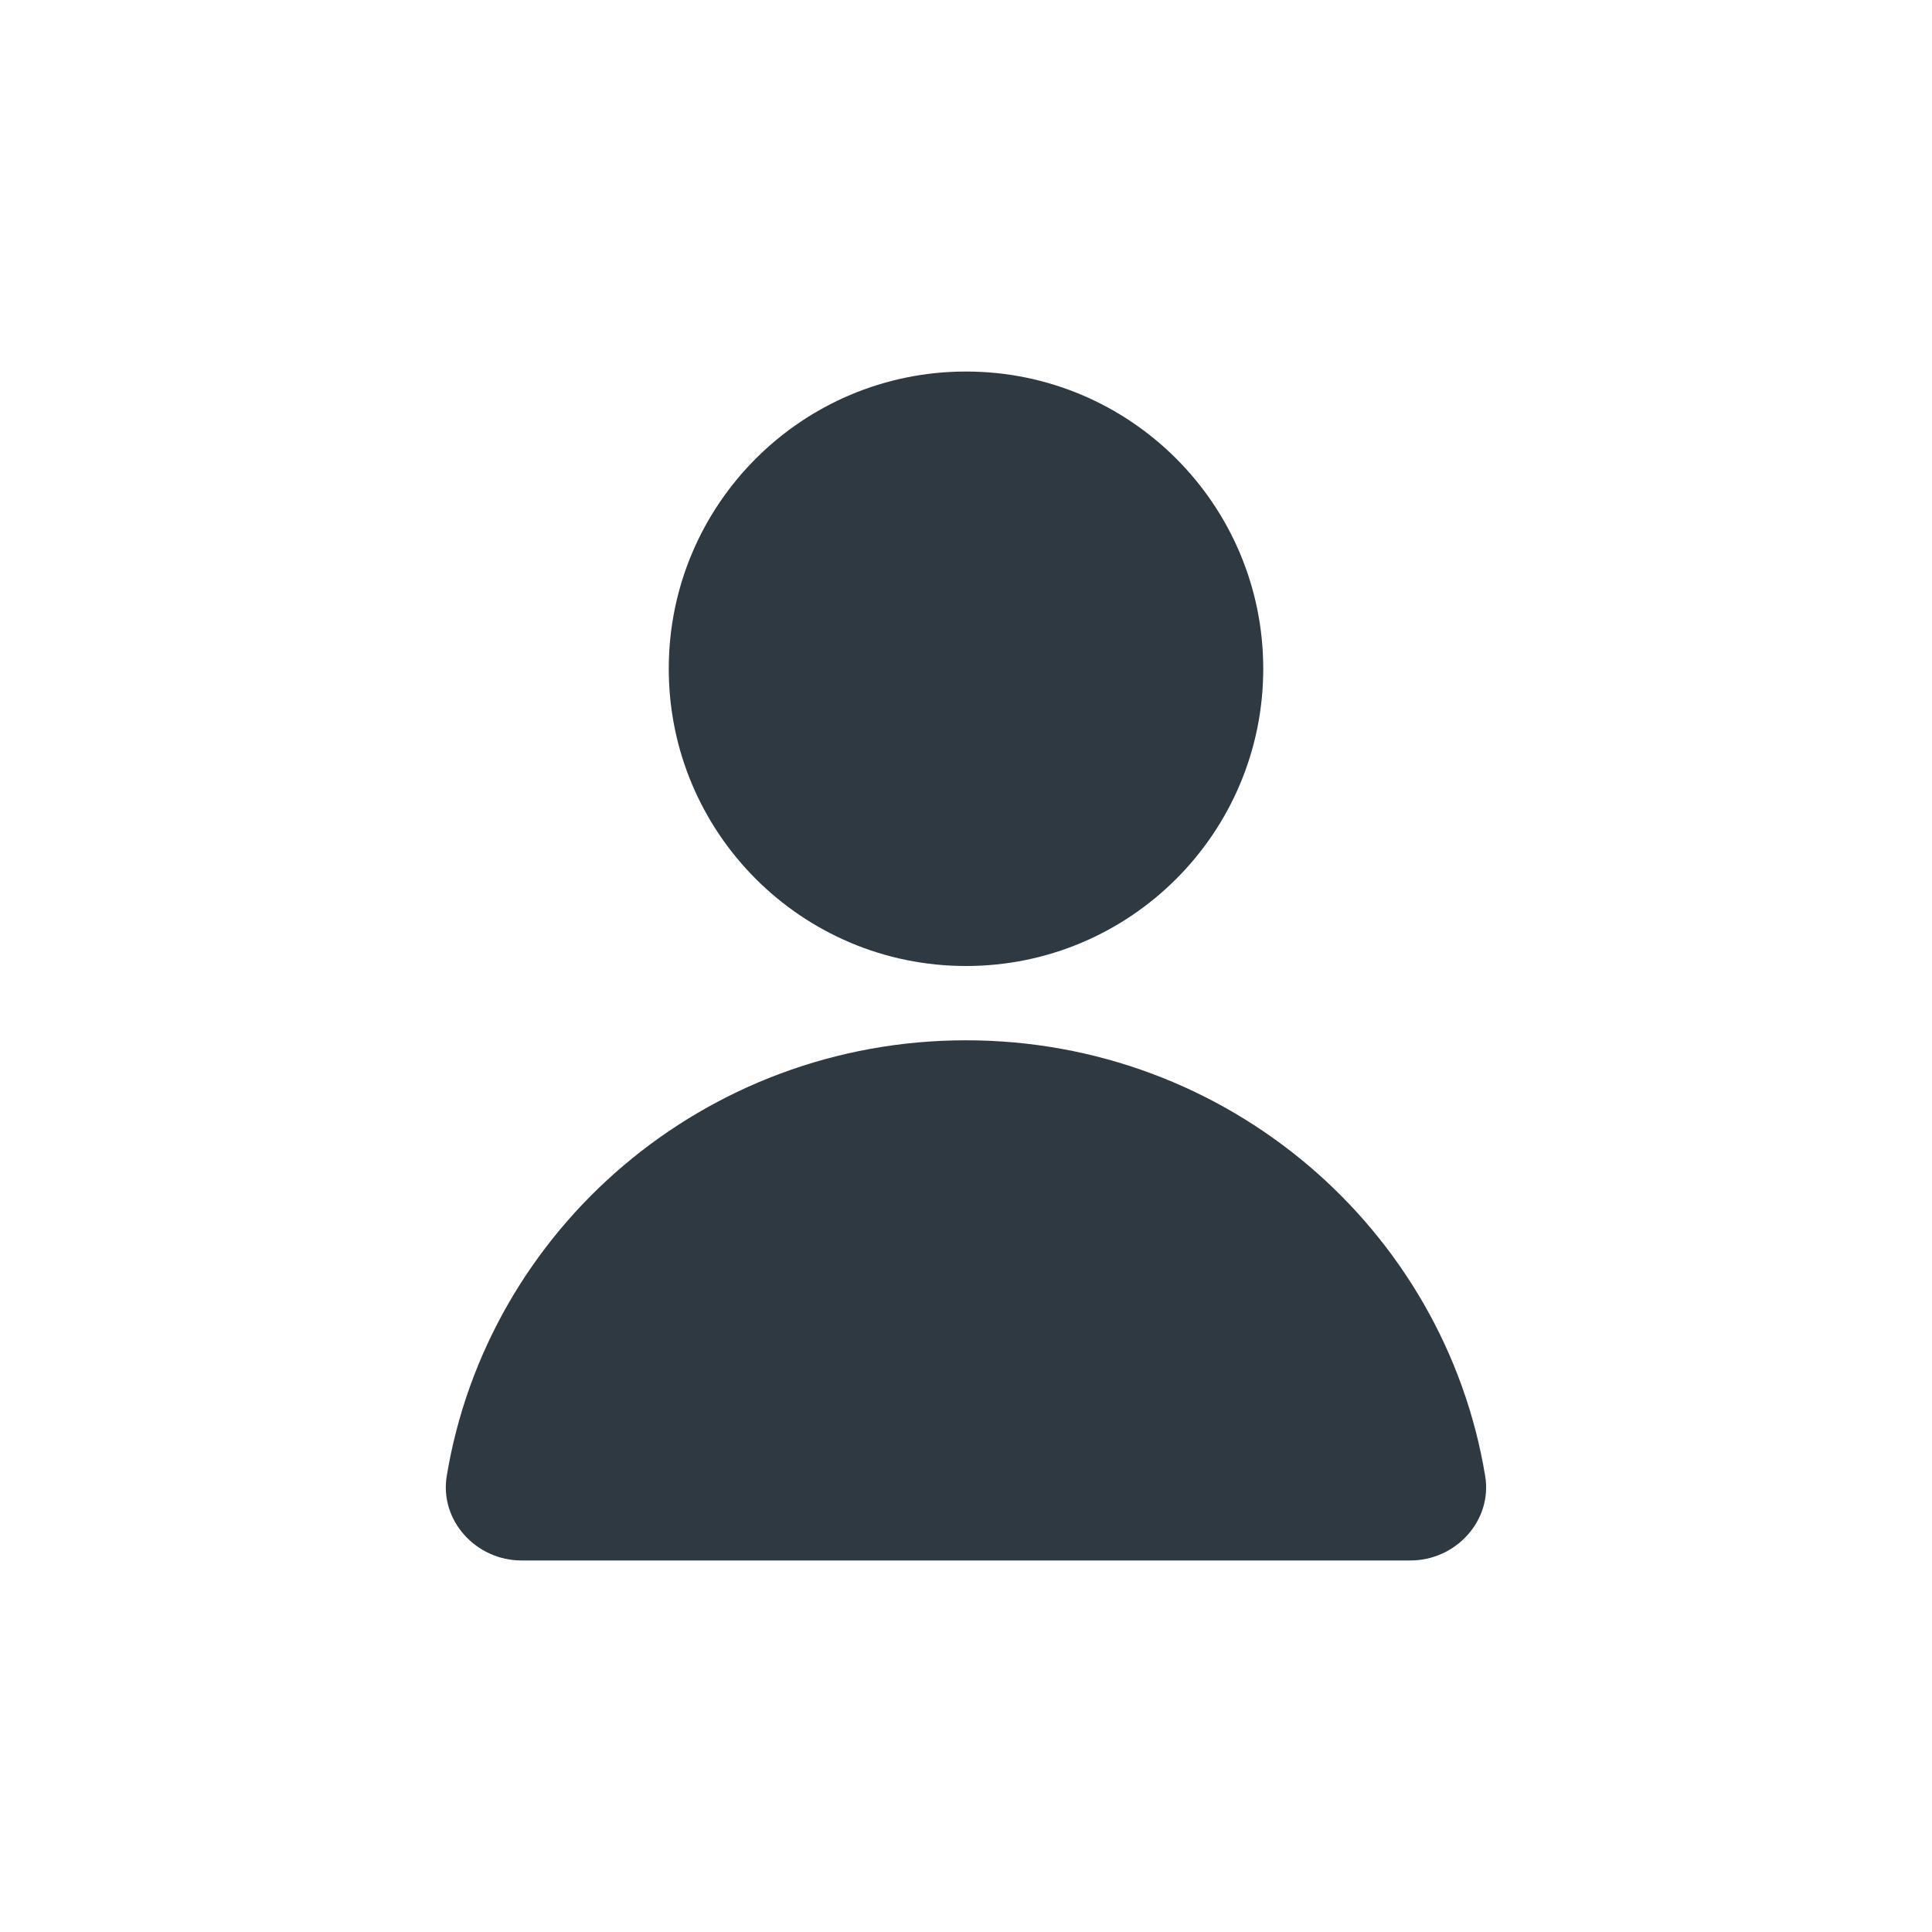 <svg width="66" height="66" viewBox="0 0 66 66" fill="none" xmlns="http://www.w3.org/2000/svg">
<path d="M33 33C38.608 33 43.154 28.454 43.154 22.846C43.154 17.238 38.608 12.692 33 12.692C27.392 12.692 22.846 17.238 22.846 22.846C22.846 28.454 27.392 33 33 33Z" fill="#2F3941"/>
<path d="M17.817 53.308C16.261 53.308 15.012 51.942 15.261 50.424C16.655 41.981 24.067 35.538 33 35.538C41.933 35.538 49.345 41.981 50.736 50.424C50.987 51.942 49.736 53.308 48.182 53.308H17.817Z" fill="#2F3941"/>
</svg>
